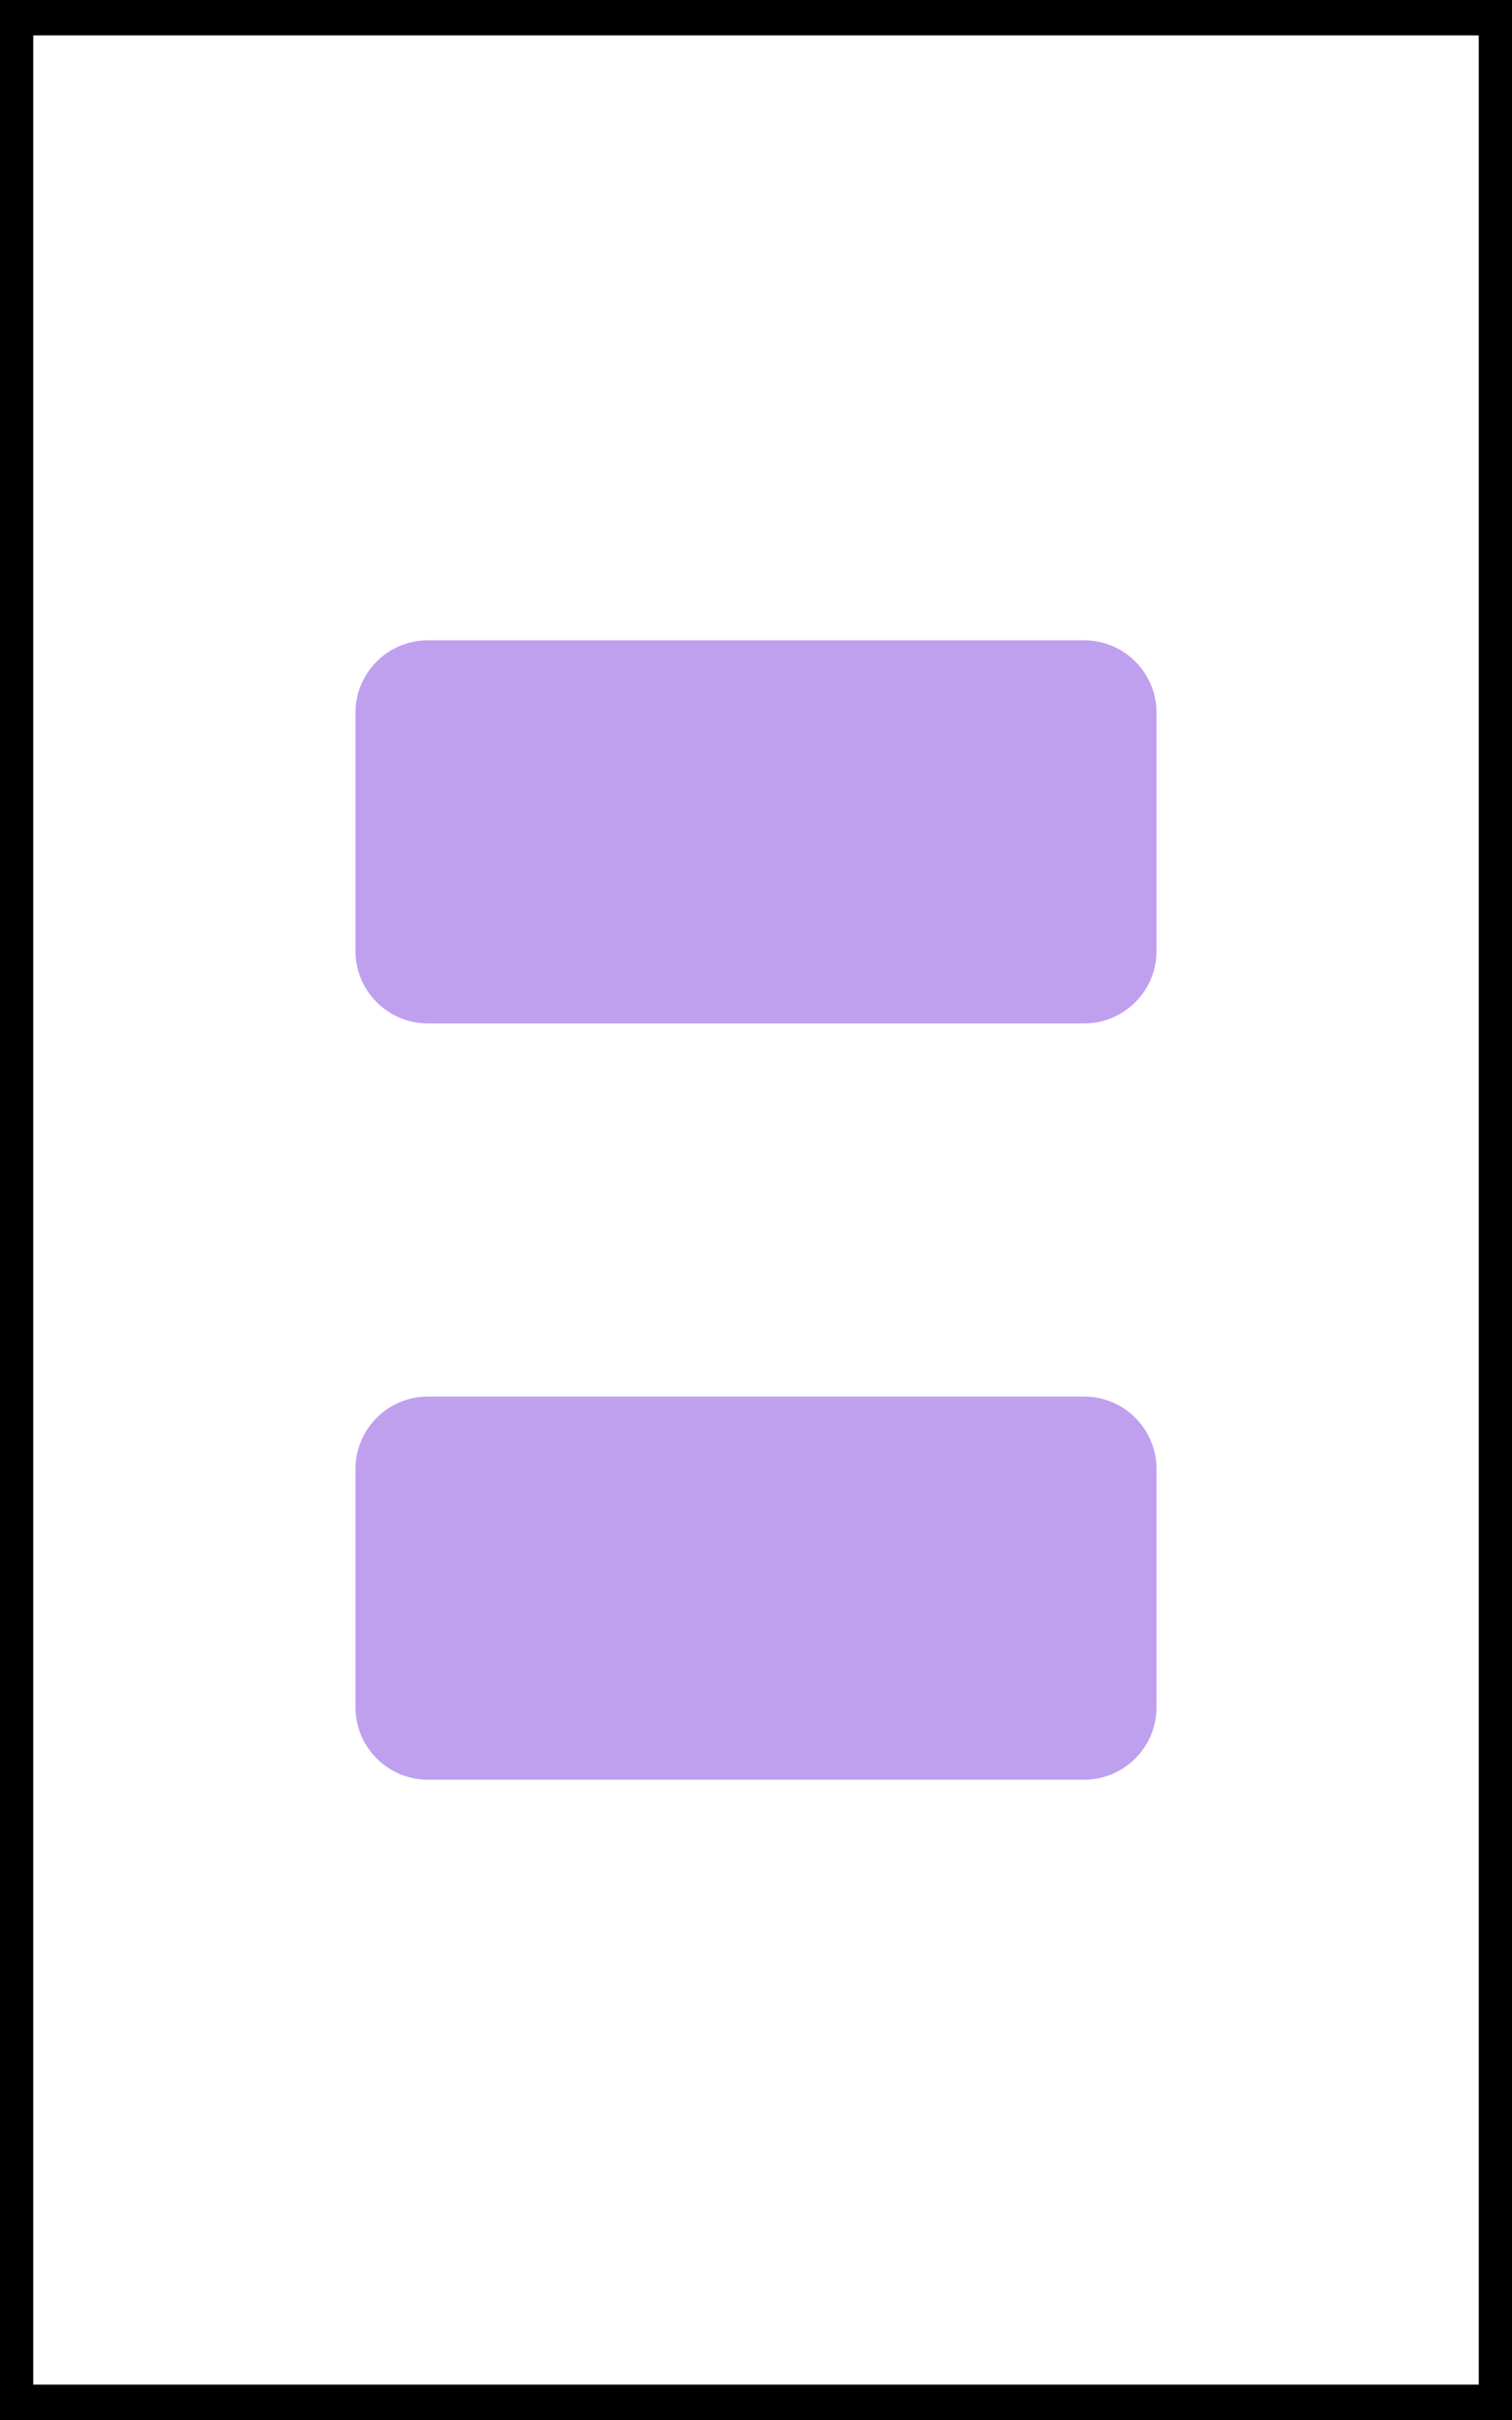 <?xml version="1.0" encoding="UTF-8" standalone="no"?>
<!DOCTYPE svg PUBLIC "-//W3C//DTD SVG 1.1//EN" "http://www.w3.org/Graphics/SVG/1.1/DTD/svg11.dtd">
<svg version="1.1" xmlns="http://www.w3.org/2000/svg" xmlns:xlink="http://www.w3.org/1999/xlink" preserveAspectRatio="xMidYMid meet" viewBox="0 0 250 400" width="250" height="400"><rect x="0" y="0" width="250" height="400" fill="#808080" stroke="none"/><defs><path d="M2.5 2.85L247.5 2.85L247.5 397.15L2.5 397.15L2.5 2.85Z" id="f7CWvUjmAp"></path><path d="M179.23 107.83C184.75 107.83 189.23 112.3 189.23 117.83C189.23 127.7 189.23 147.3 189.23 157.17C189.23 162.7 184.75 167.17 179.23 167.17C155.54 167.17 94.46 167.17 70.77 167.17C65.25 167.17 60.77 162.7 60.77 157.17C60.77 147.3 60.77 127.7 60.77 117.83C60.77 112.3 65.25 107.83 70.77 107.83C94.46 107.83 155.54 107.83 179.23 107.83Z" id="b1aYE2nIAs"></path><path d="M179.23 232.83C184.75 232.83 189.23 237.3 189.23 242.83C189.23 252.7 189.23 272.3 189.23 282.17C189.23 287.7 184.75 292.17 179.23 292.17C155.54 292.17 94.46 292.17 70.77 292.17C65.25 292.17 60.77 287.7 60.77 282.17C60.77 272.3 60.77 252.7 60.77 242.83C60.77 237.3 65.25 232.83 70.77 232.83C94.46 232.83 155.54 232.83 179.23 232.83Z" id="a2gB5uwlag"></path></defs><g><g><g><use xlink:href="#f7CWvUjmAp" opacity="1" fill="#ffffff" fill-opacity="1"></use><g><use xlink:href="#f7CWvUjmAp" opacity="1" fill-opacity="0" stroke="#000000" stroke-width="6" stroke-opacity="1"></use></g></g><g><use xlink:href="#b1aYE2nIAs" opacity="1" fill="#bfa0ef" fill-opacity="1"></use><g><use xlink:href="#b1aYE2nIAs" opacity="1" fill-opacity="0" stroke="#bfa0ef" stroke-width="4" stroke-opacity="1"></use></g></g><g><use xlink:href="#a2gB5uwlag" opacity="1" fill="#bfa0ef" fill-opacity="1"></use><g><use xlink:href="#a2gB5uwlag" opacity="1" fill-opacity="0" stroke="#bfa0ef" stroke-width="4" stroke-opacity="1"></use></g></g></g></g></svg>